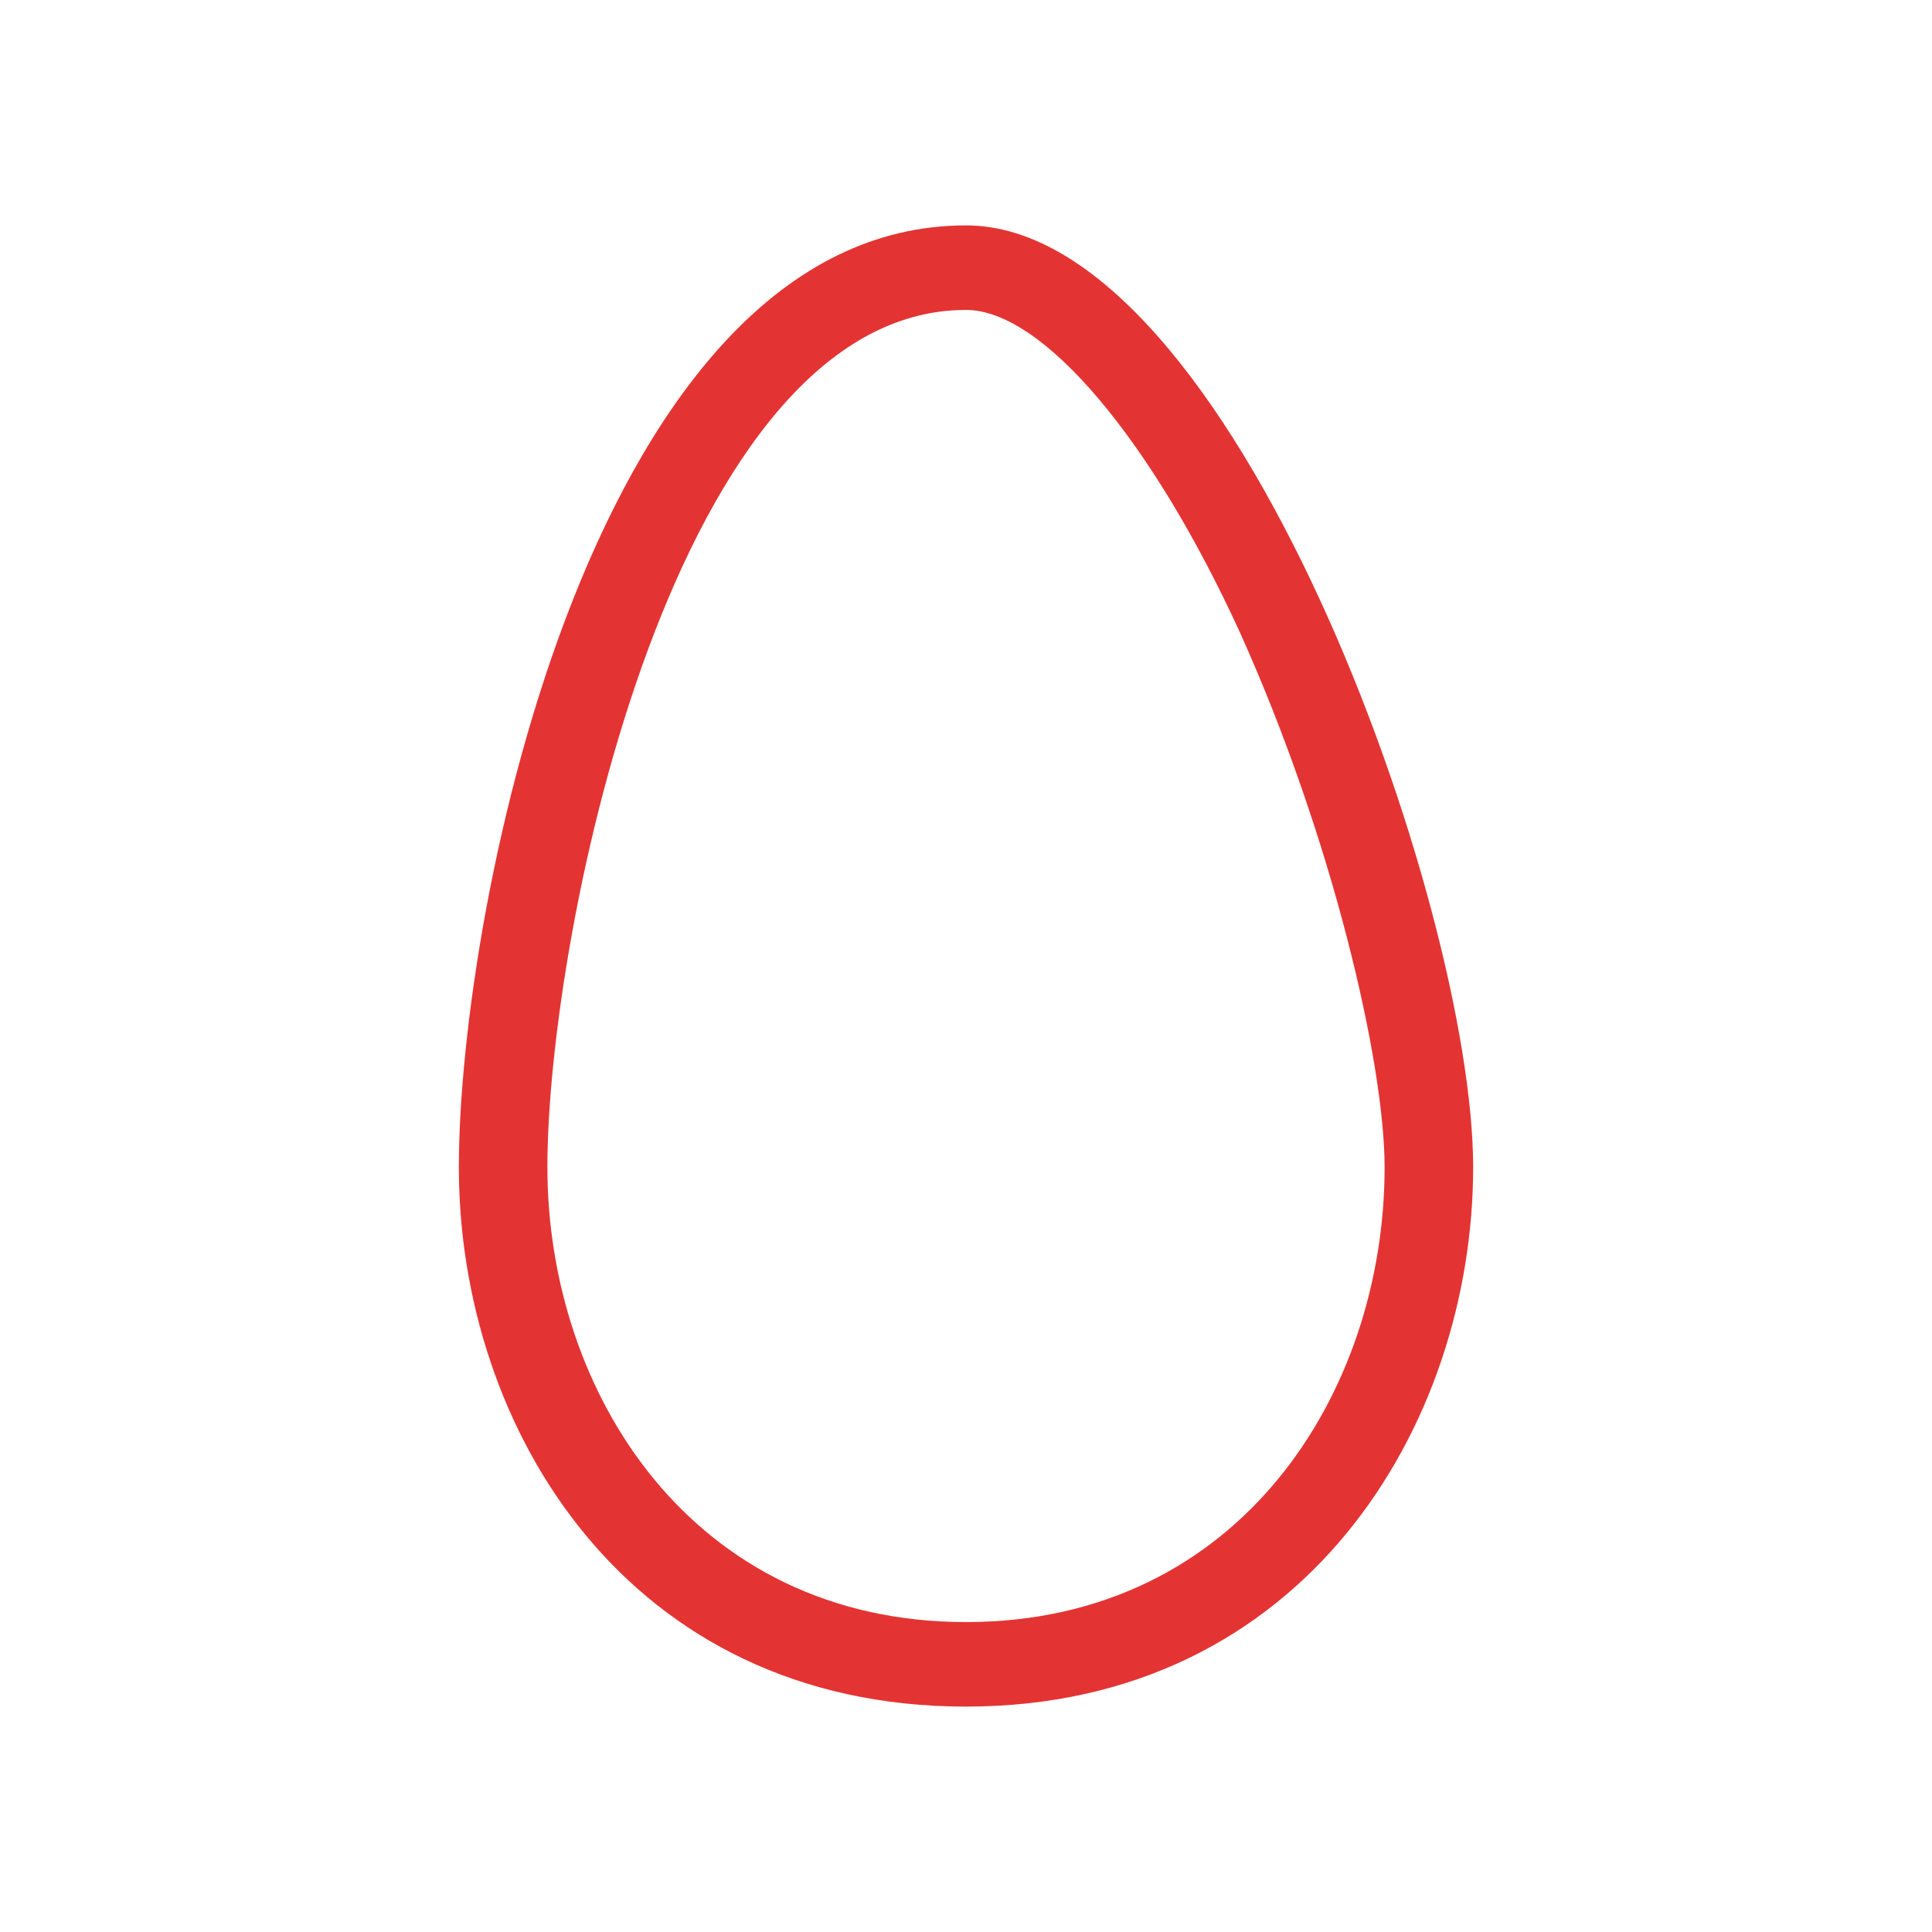 <?xml version="1.0" encoding="utf-8"?>
<!-- Generator: Adobe Illustrator 22.0.1, SVG Export Plug-In . SVG Version: 6.00 Build 0)  -->
<svg version="1.1" id="Layer_1" xmlns="http://www.w3.org/2000/svg" xmlns:xlink="http://www.w3.org/1999/xlink" x="0px" y="0px"
	 viewBox="0 0 48 48" style="enable-background:new 0 0 48 48;" xml:space="preserve">
<style type="text/css">
	.st0{fill:#E33433;}
</style>
<path class="st0" d="M24,7.7c1.9,0,4.6,3.2,6.8,8c2.3,5.1,3.6,10.7,3.6,13.3c0,5.6-3.6,11.3-10.4,11.3S13.6,34.6,13.6,29
	C13.6,23.1,16.8,7.7,24,7.7 M24,5.6c-9.2,0-12.6,16.9-12.6,23.4c0,6.5,4.2,13.4,12.6,13.4s12.6-7,12.6-13.4
	C36.6,22.5,30.6,5.6,24,5.6L24,5.6z"/>
</svg>
